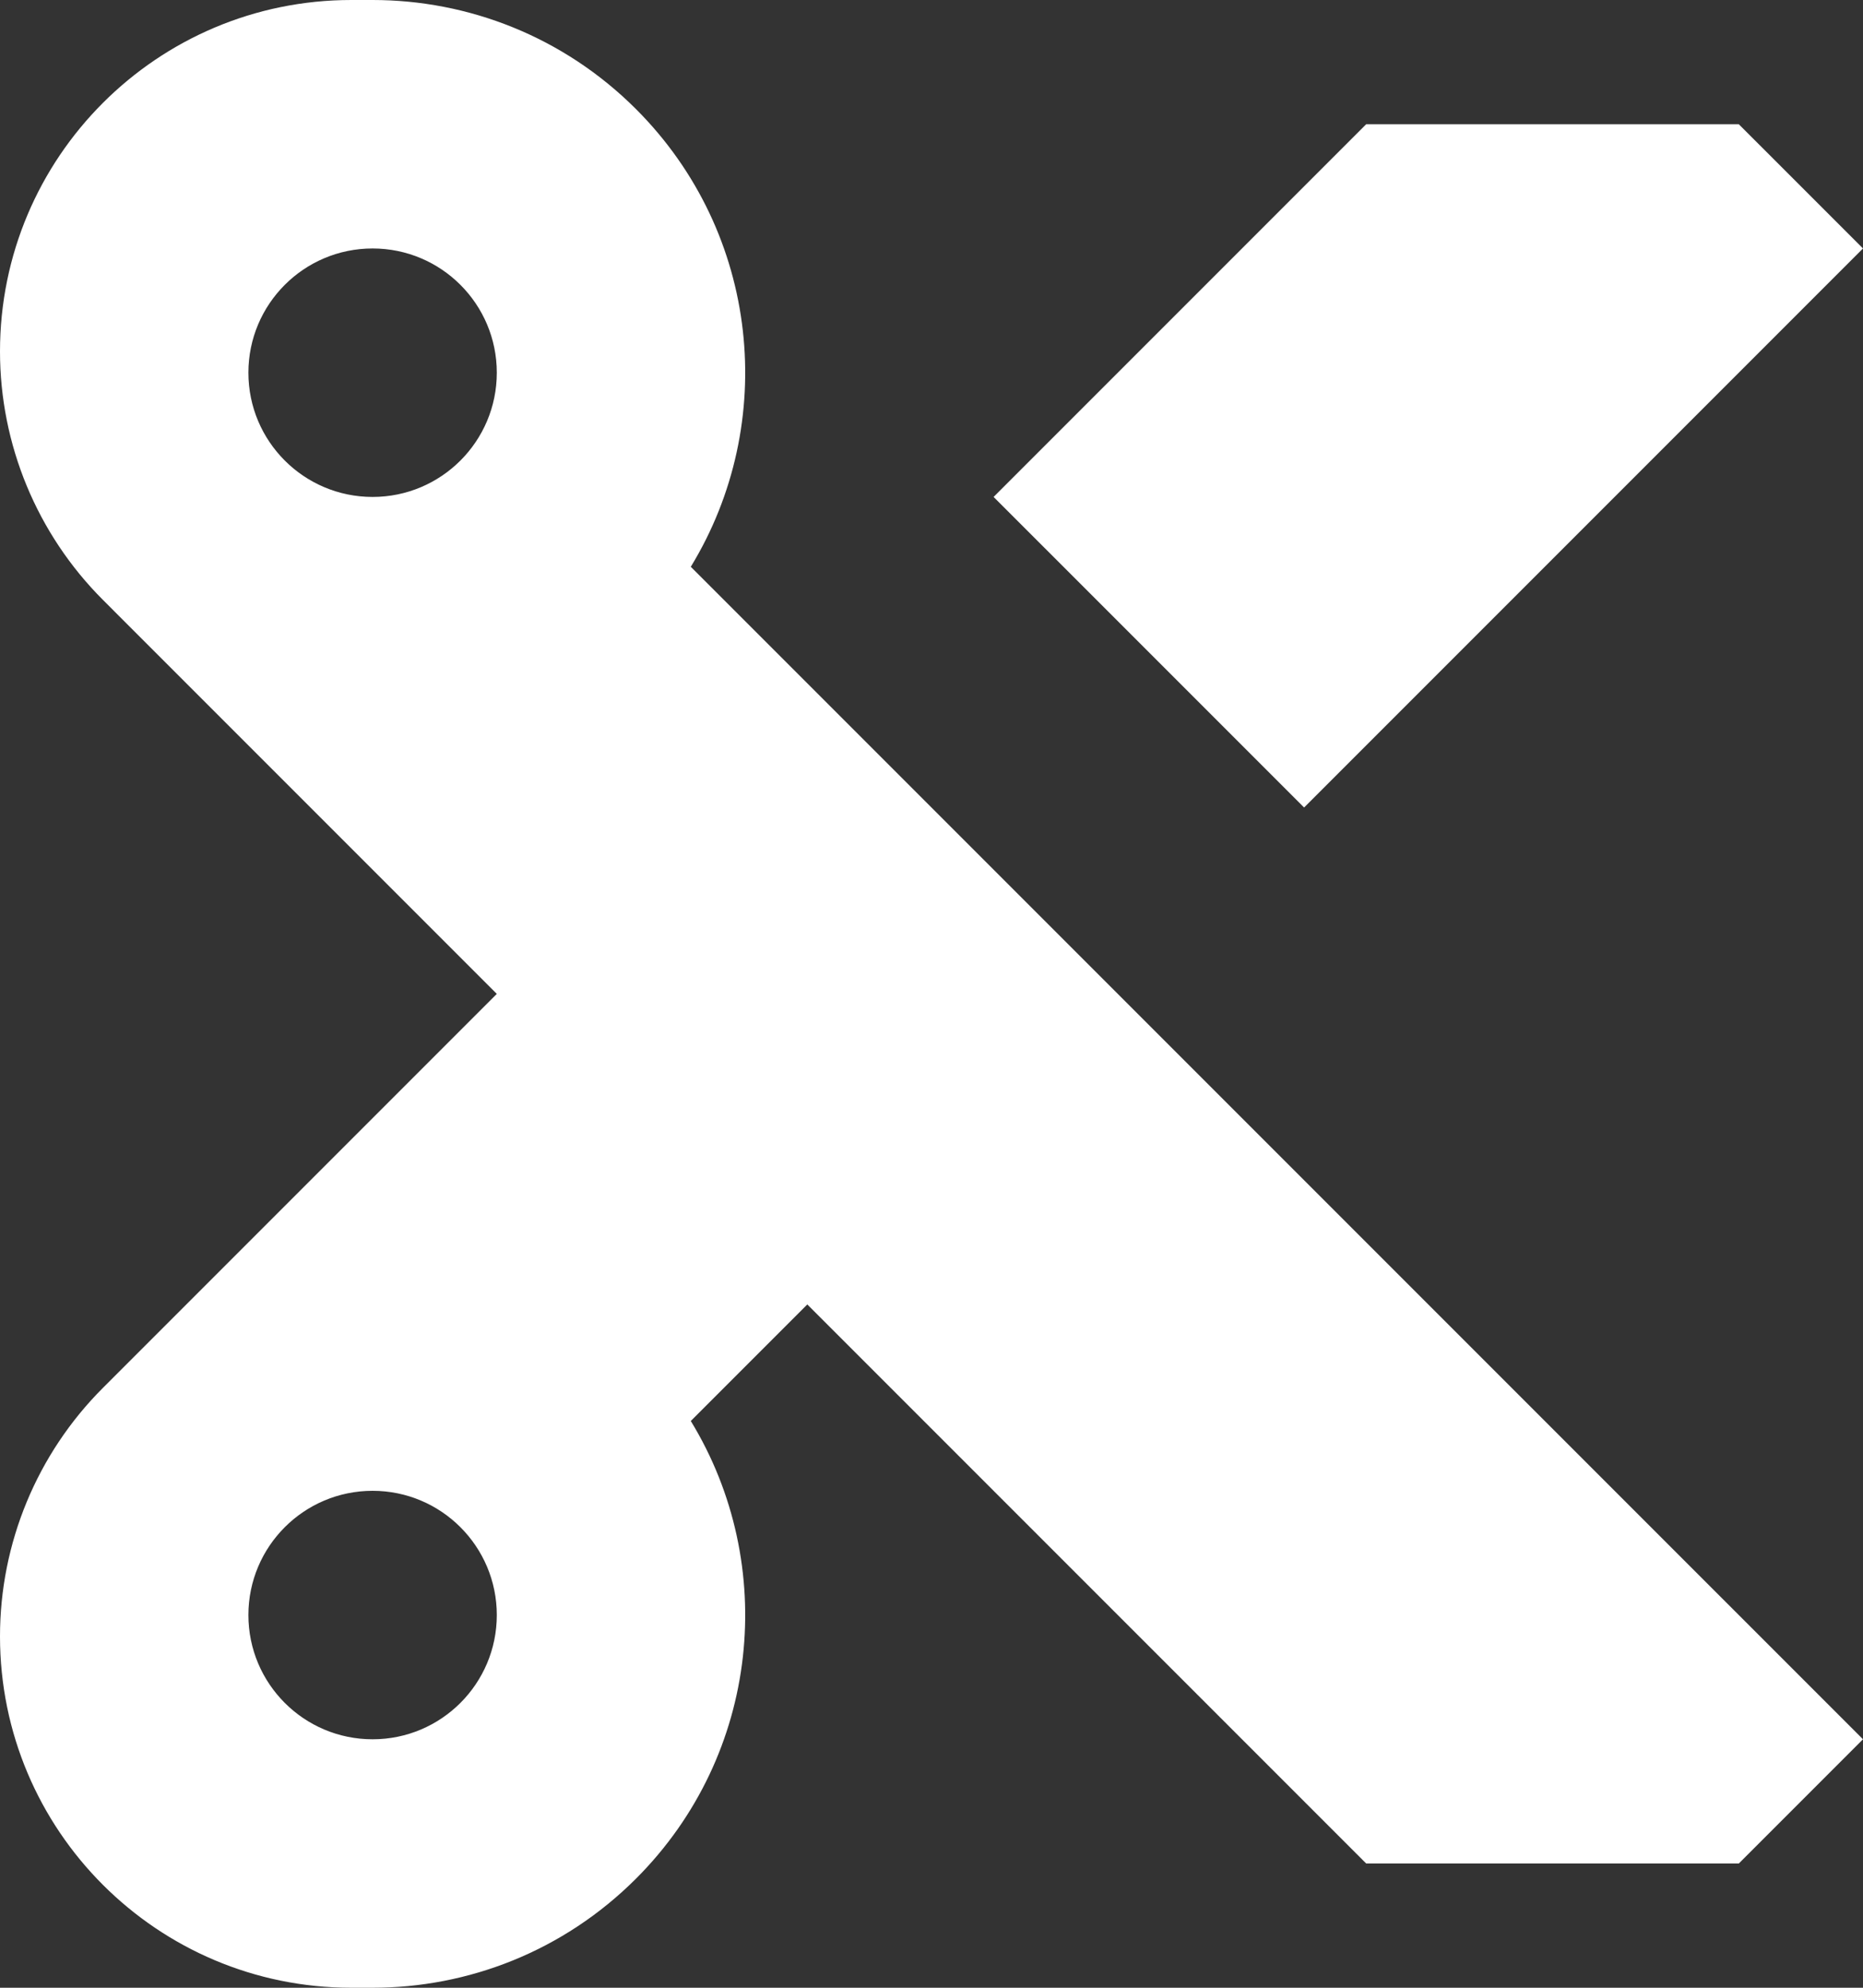 <svg width="90" height="96" viewBox="0 0 90 96" fill="none" xmlns="http://www.w3.org/2000/svg">
<rect x="0" y="0" width="90" height="96" fill="#333333" stroke="none"/>
<path fill-rule="evenodd" clip-rule="evenodd" d="M30.728 5.272C36.724 11.268 37.606 20.442 33.372 27.373L90 84L84 90H66L39 63L33.372 68.628C37.606 75.558 36.724 84.732 30.728 90.728C27.213 94.243 22.607 96.001 18 96H16.971C7.598 96 1.28649e-06 88.402 8.76806e-07 79.03C6.80071e-07 74.529 1.788 70.212 4.971 67.03L24 48.001L4.971 28.971C1.788 25.788 1.96746e-07 21.472 0 16.971C-4.09688e-07 7.598 7.598 0 16.971 0H18C22.607 0 27.213 1.758 30.728 5.272ZM12 18C12 21.314 14.686 24 18 24C21.314 24 24 21.314 24 18C24 14.687 21.314 12 18 12C14.686 12 12 14.687 12 18ZM18 72C14.686 72 12 74.687 12 78C12 81.314 14.686 84 18 84C21.314 84 24 81.314 24 78C24 74.687 21.314 72 18 72Z" fill="white"/>
<path d="M66 6L48 24L63 39L90 12L84 6L66 6Z" fill="white"/>
</svg>
